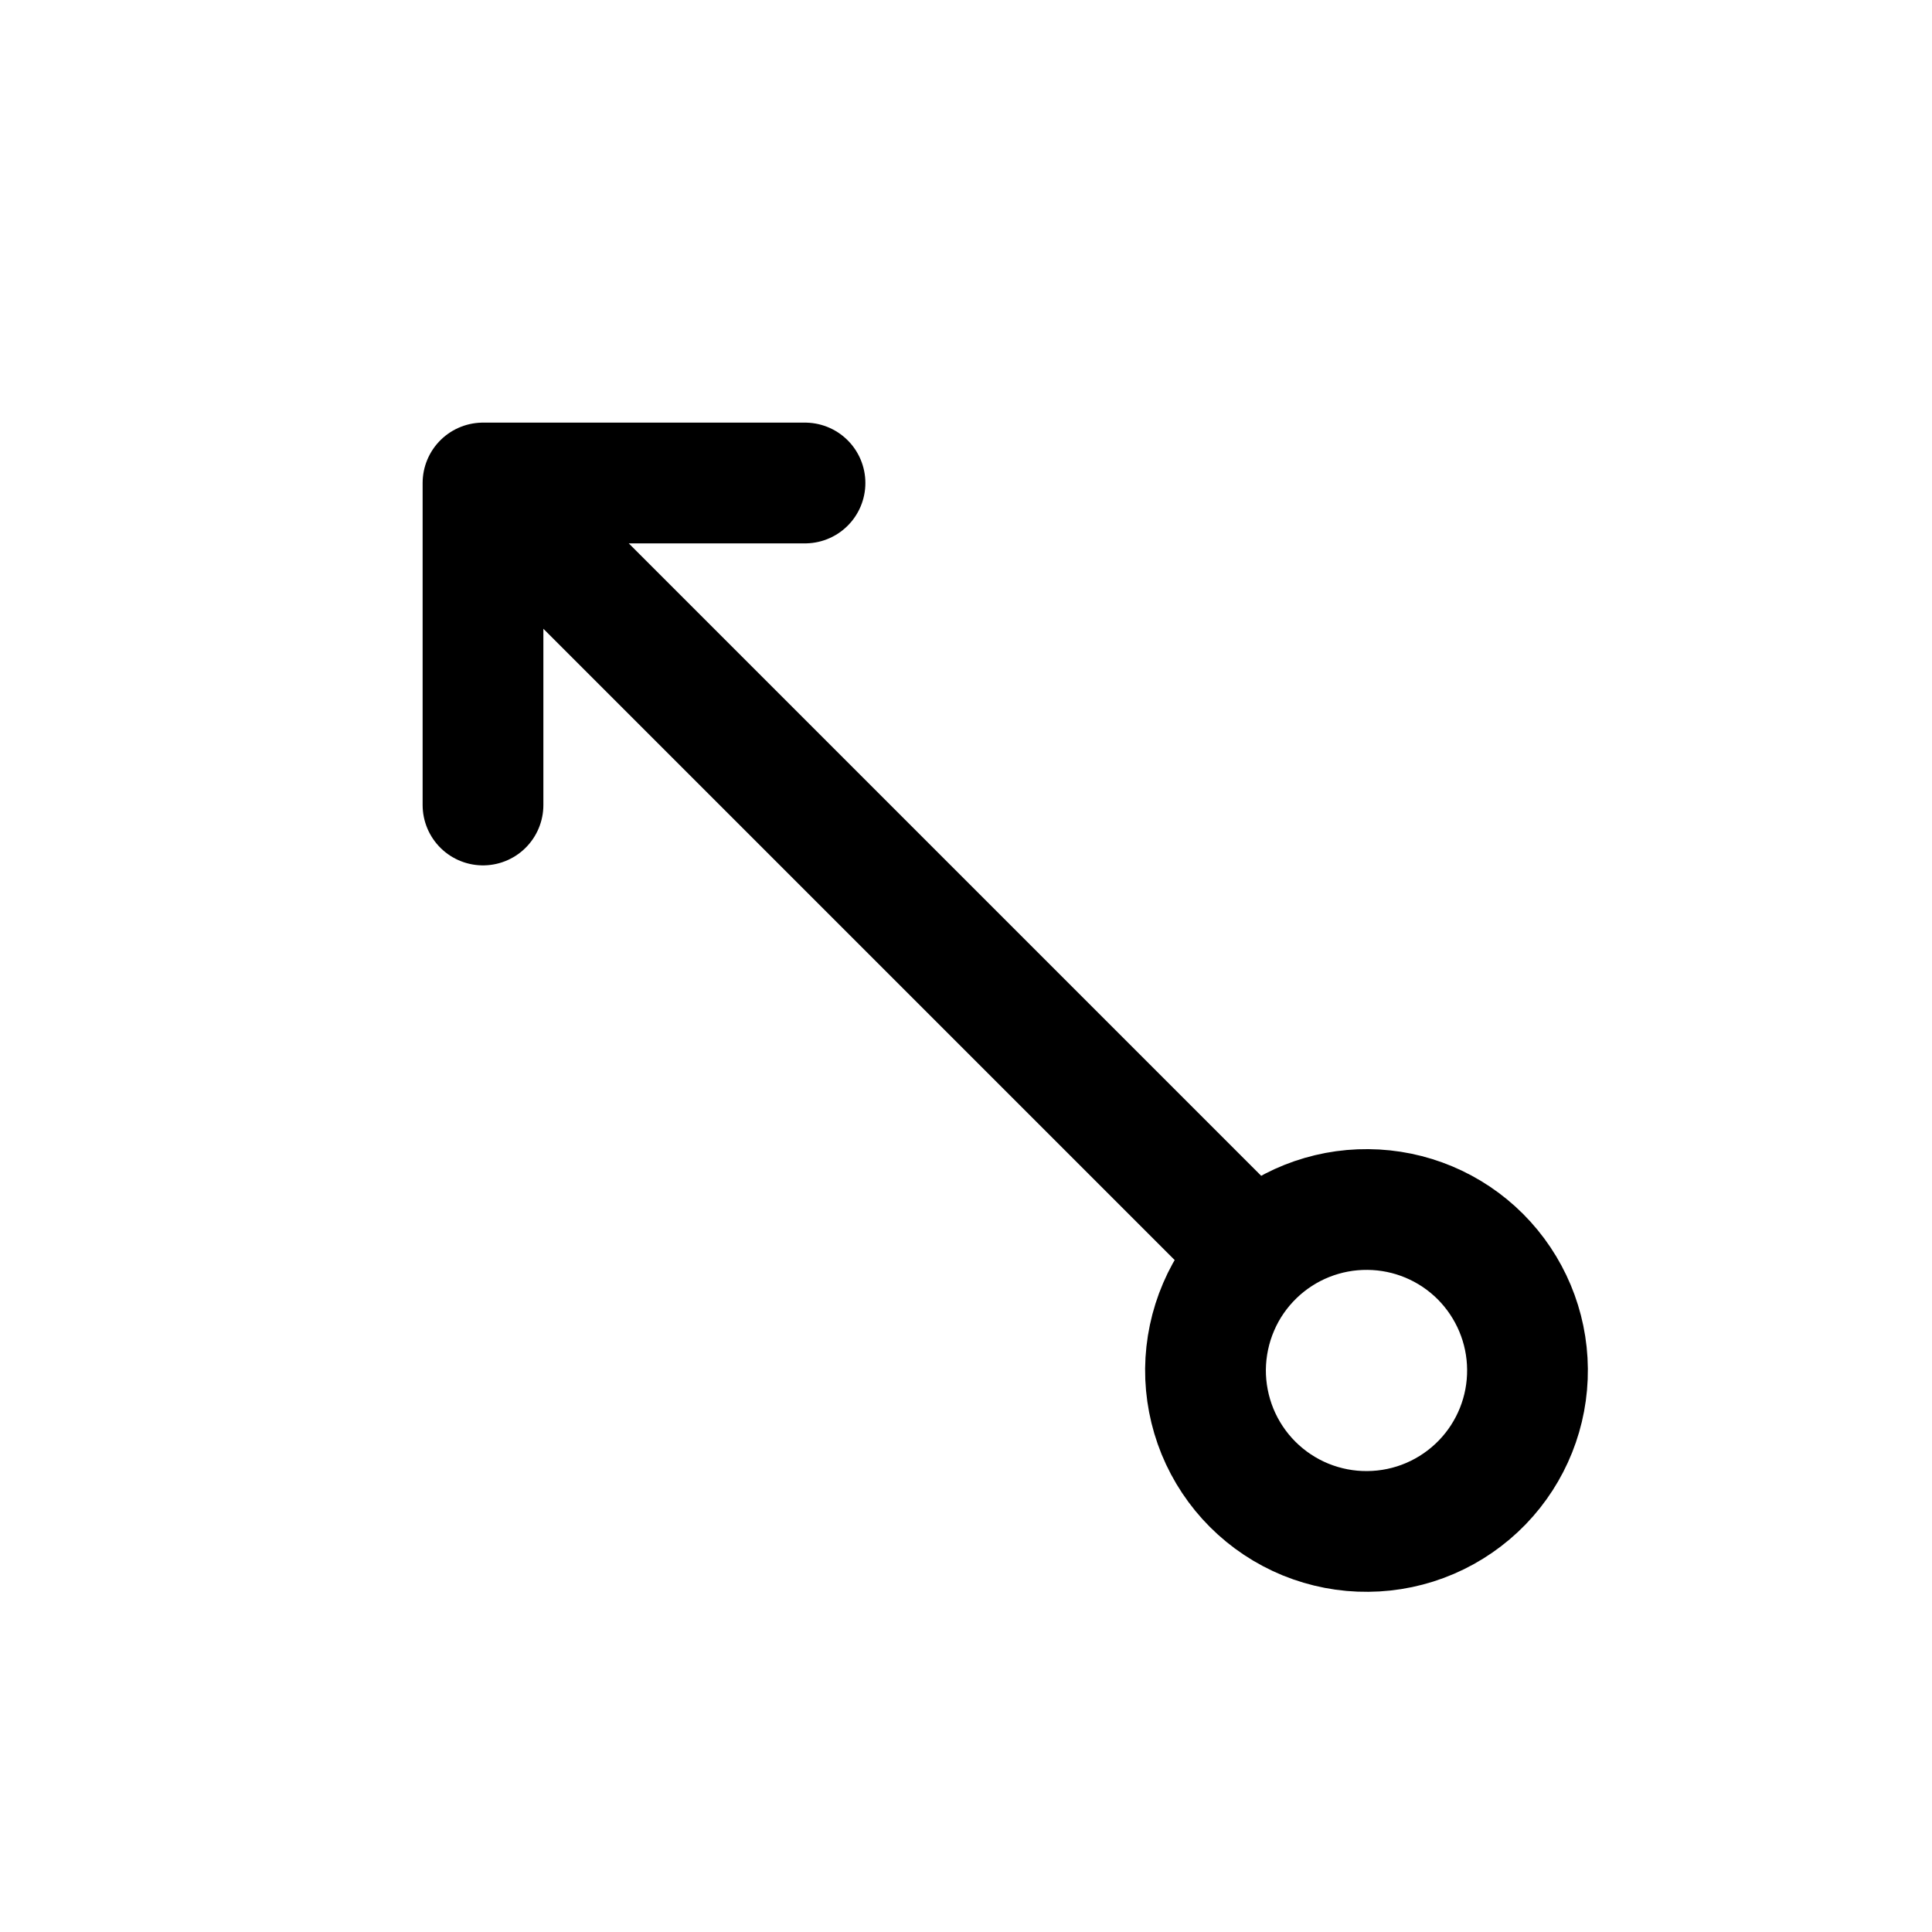 <svg width="24" height="24" viewBox="0 0 24 24" fill="none" xmlns="http://www.w3.org/2000/svg">
<path d="M15.536 15.536L6 6M6 6H10M6 6V10M15.586 15.586C15.395 15.771 15.242 15.991 15.138 16.235C15.033 16.479 14.978 16.742 14.975 17.007C14.973 17.273 15.024 17.536 15.124 17.782C15.225 18.028 15.373 18.251 15.561 18.439C15.749 18.627 15.972 18.775 16.218 18.876C16.464 18.976 16.727 19.027 16.993 19.024C17.258 19.022 17.521 18.967 17.765 18.862C18.009 18.757 18.229 18.605 18.414 18.414C18.778 18.037 18.98 17.532 18.975 17.007C18.971 16.483 18.76 15.981 18.39 15.61C18.019 15.239 17.517 15.029 16.993 15.025C16.468 15.02 15.963 15.222 15.586 15.586Z" stroke="currentColor" stroke-width="1.5" stroke-linecap="round" stroke-linejoin="round"/>
</svg>

